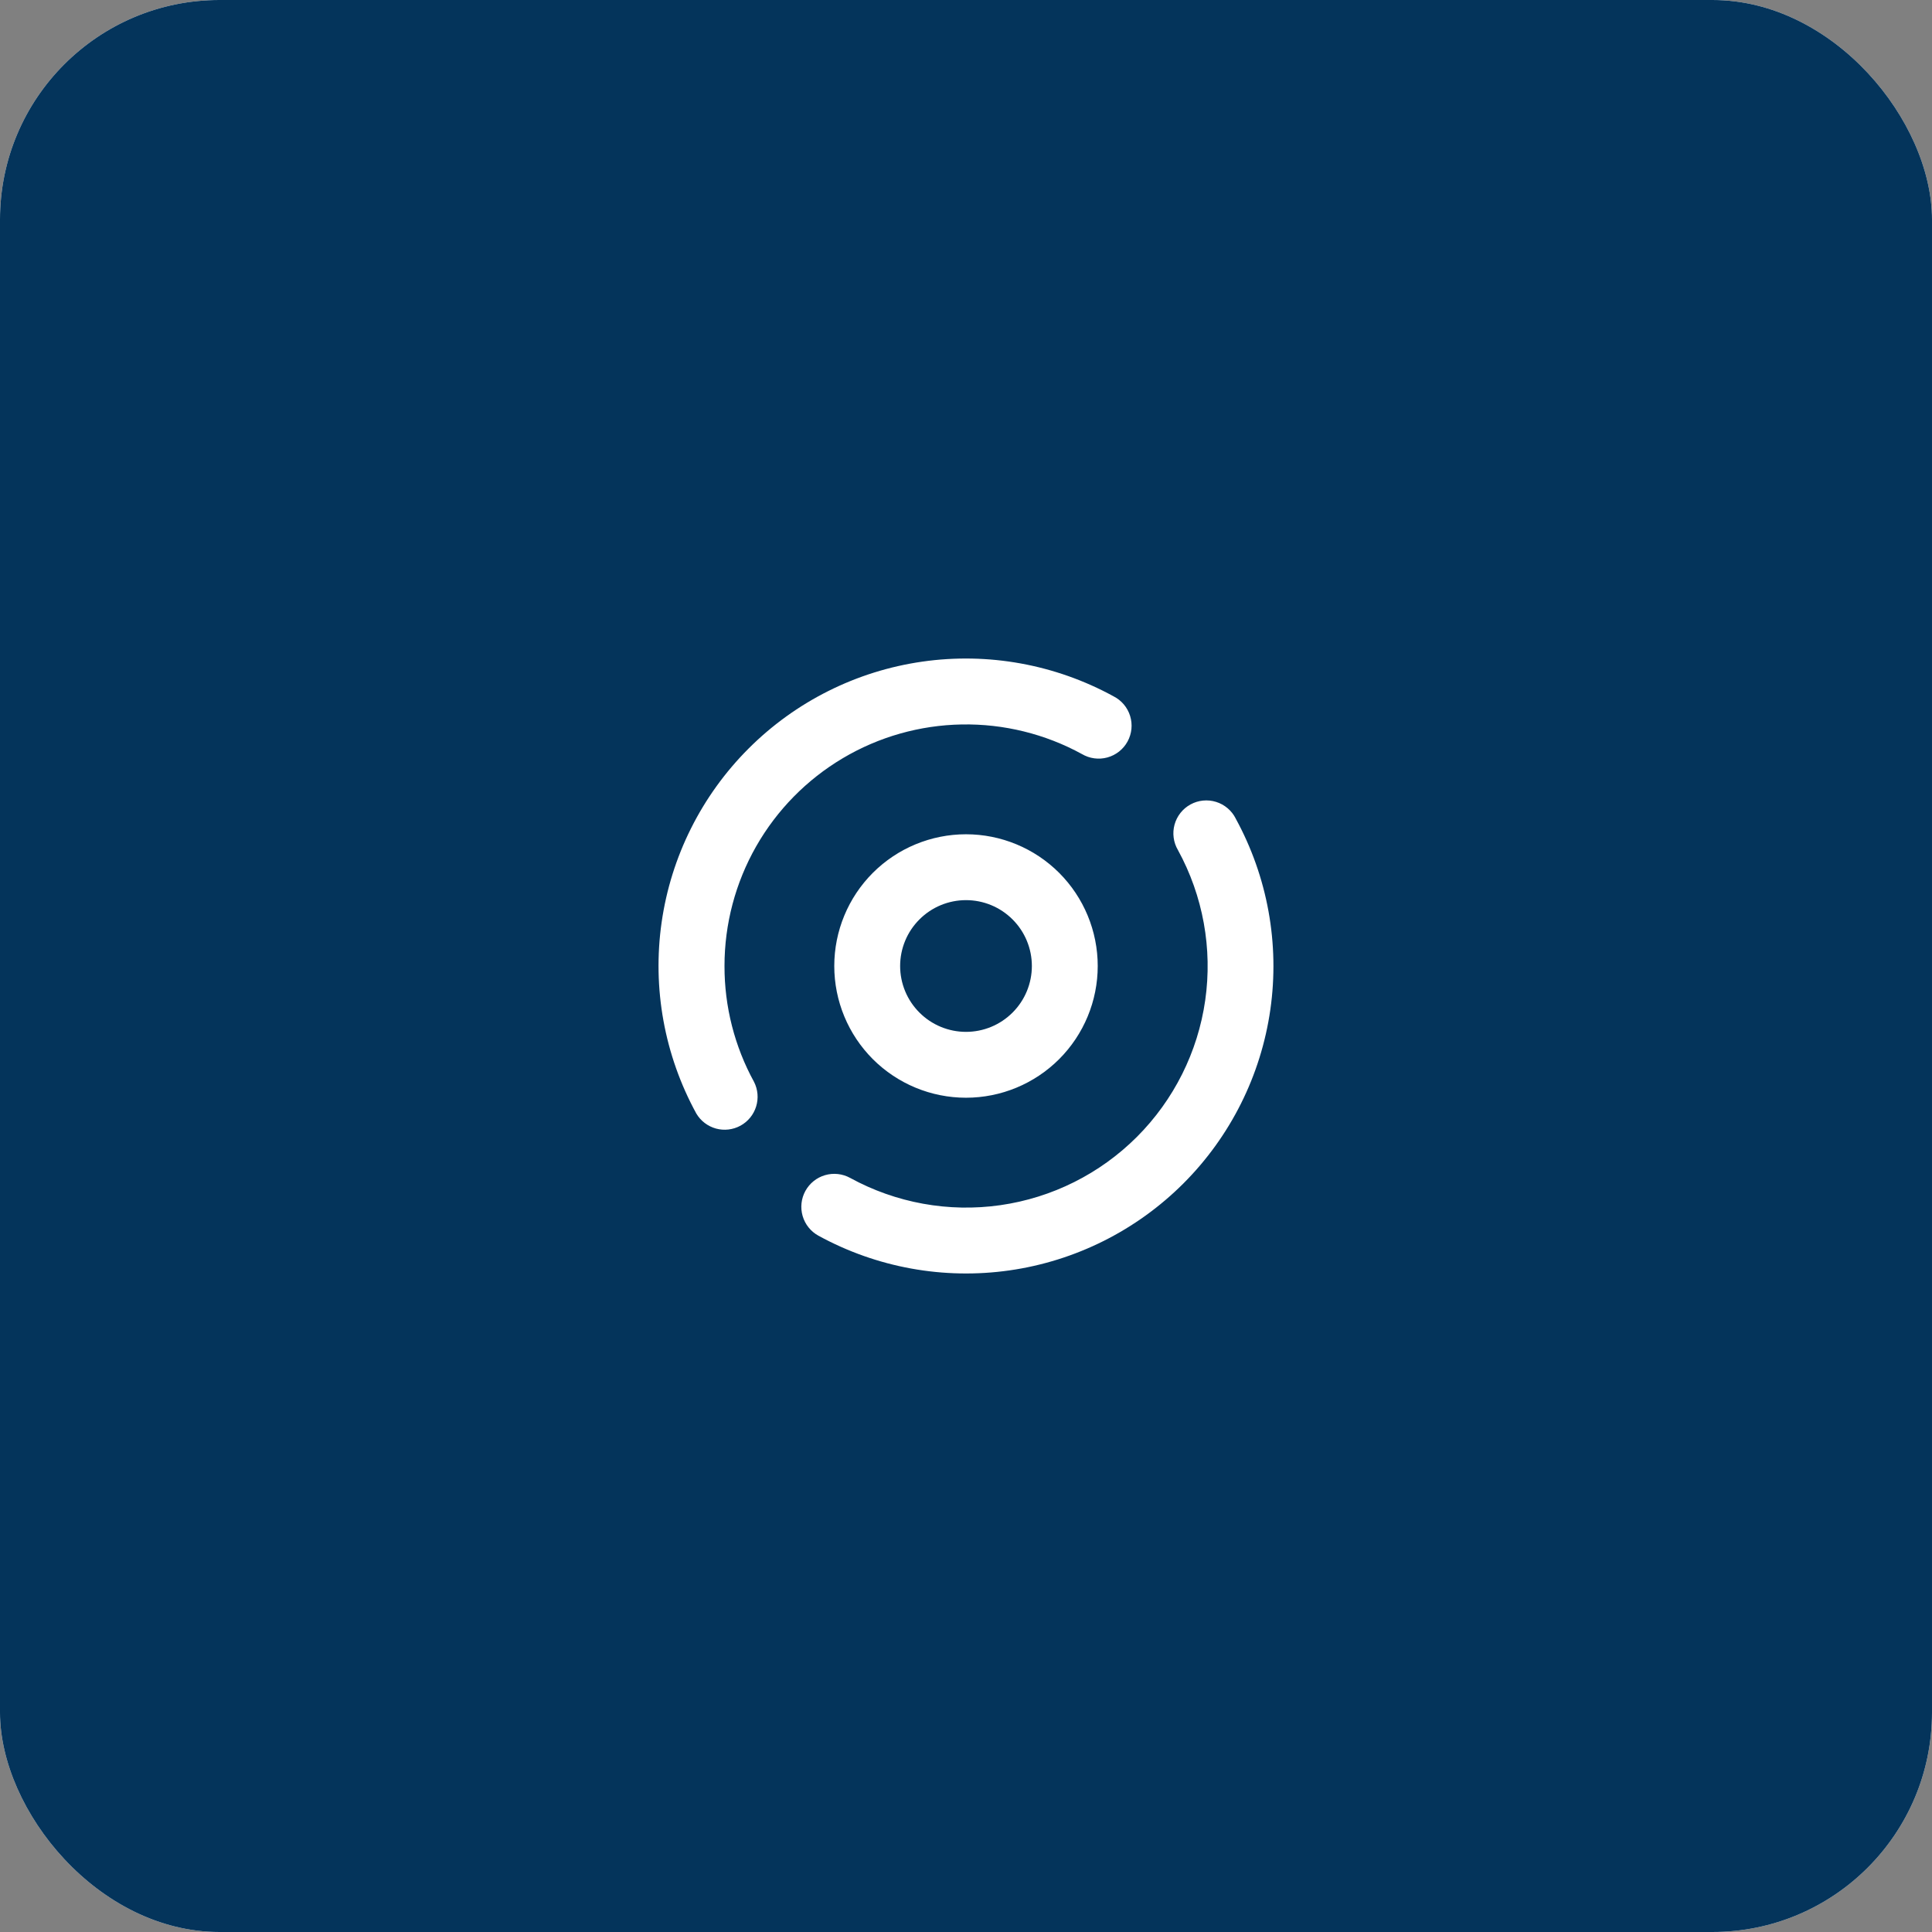 <svg width="88" height="88" viewBox="0 0 88 88" fill="none" xmlns="http://www.w3.org/2000/svg">
<rect x="0" y="0" width="88" height="88" fill="#808080" stroke="none"/>
<rect width="88" height="88" rx="10" fill="white"/>
<rect width="88" height="88" rx="10" fill="#04345B"/>
<path fill-rule="evenodd" clip-rule="evenodd" d="M33 44C32.999 42.09 33.496 40.213 34.441 38.553C35.386 36.894 36.747 35.509 38.389 34.535C40.032 33.56 41.9 33.031 43.81 32.998C45.719 32.965 47.605 33.429 49.28 34.346C49.453 34.448 49.645 34.515 49.844 34.541C50.044 34.568 50.246 34.554 50.44 34.501C50.634 34.447 50.815 34.356 50.973 34.231C51.131 34.106 51.262 33.951 51.358 33.775C51.455 33.598 51.515 33.404 51.535 33.204C51.555 33.004 51.535 32.802 51.475 32.61C51.416 32.418 51.318 32.24 51.189 32.086C51.059 31.933 50.9 31.807 50.72 31.716C48.064 30.262 45.009 29.707 42.011 30.136C39.014 30.565 36.237 31.954 34.096 34.096C31.955 36.237 30.565 39.014 30.136 42.011C29.707 45.009 30.262 48.064 31.716 50.72C31.914 51.055 32.235 51.3 32.61 51.404C32.986 51.507 33.386 51.46 33.728 51.273C34.07 51.086 34.325 50.773 34.44 50.402C34.556 50.03 34.522 49.627 34.346 49.28C33.459 47.662 32.996 45.845 33 44ZM56.284 37.28C56.193 37.101 56.067 36.941 55.914 36.812C55.76 36.682 55.582 36.584 55.39 36.525C55.198 36.465 54.996 36.445 54.796 36.465C54.596 36.485 54.402 36.545 54.225 36.642C54.049 36.738 53.894 36.869 53.769 37.027C53.644 37.185 53.553 37.366 53.499 37.56C53.446 37.754 53.432 37.956 53.459 38.156C53.485 38.355 53.552 38.547 53.654 38.72C54.797 40.807 55.233 43.208 54.896 45.563C54.559 47.918 53.467 50.1 51.785 51.783C50.102 53.465 47.92 54.557 45.565 54.894C43.21 55.231 40.809 54.795 38.722 53.652C38.373 53.461 37.962 53.416 37.58 53.527C37.198 53.638 36.876 53.897 36.684 54.246C36.493 54.595 36.448 55.006 36.559 55.388C36.67 55.77 36.929 56.093 37.278 56.284C39.934 57.739 42.989 58.293 45.987 57.864C48.984 57.435 51.761 56.045 53.903 53.904C56.044 51.763 57.433 48.986 57.862 45.989C58.291 42.991 57.736 39.936 56.282 37.28H56.284ZM47 44C47 44.796 46.684 45.559 46.121 46.121C45.559 46.684 44.796 47 44 47C43.204 47 42.441 46.684 41.879 46.121C41.316 45.559 41 44.796 41 44C41 43.204 41.316 42.441 41.879 41.879C42.441 41.316 43.204 41 44 41C44.796 41 45.559 41.316 46.121 41.879C46.684 42.441 47 43.204 47 44ZM50 44C50 45.591 49.368 47.117 48.243 48.243C47.117 49.368 45.591 50 44 50C42.409 50 40.883 49.368 39.757 48.243C38.632 47.117 38 45.591 38 44C38 42.409 38.632 40.883 39.757 39.757C40.883 38.632 42.409 38 44 38C45.591 38 47.117 38.632 48.243 39.757C49.368 40.883 50 42.409 50 44Z" fill="white"/>
</svg>
